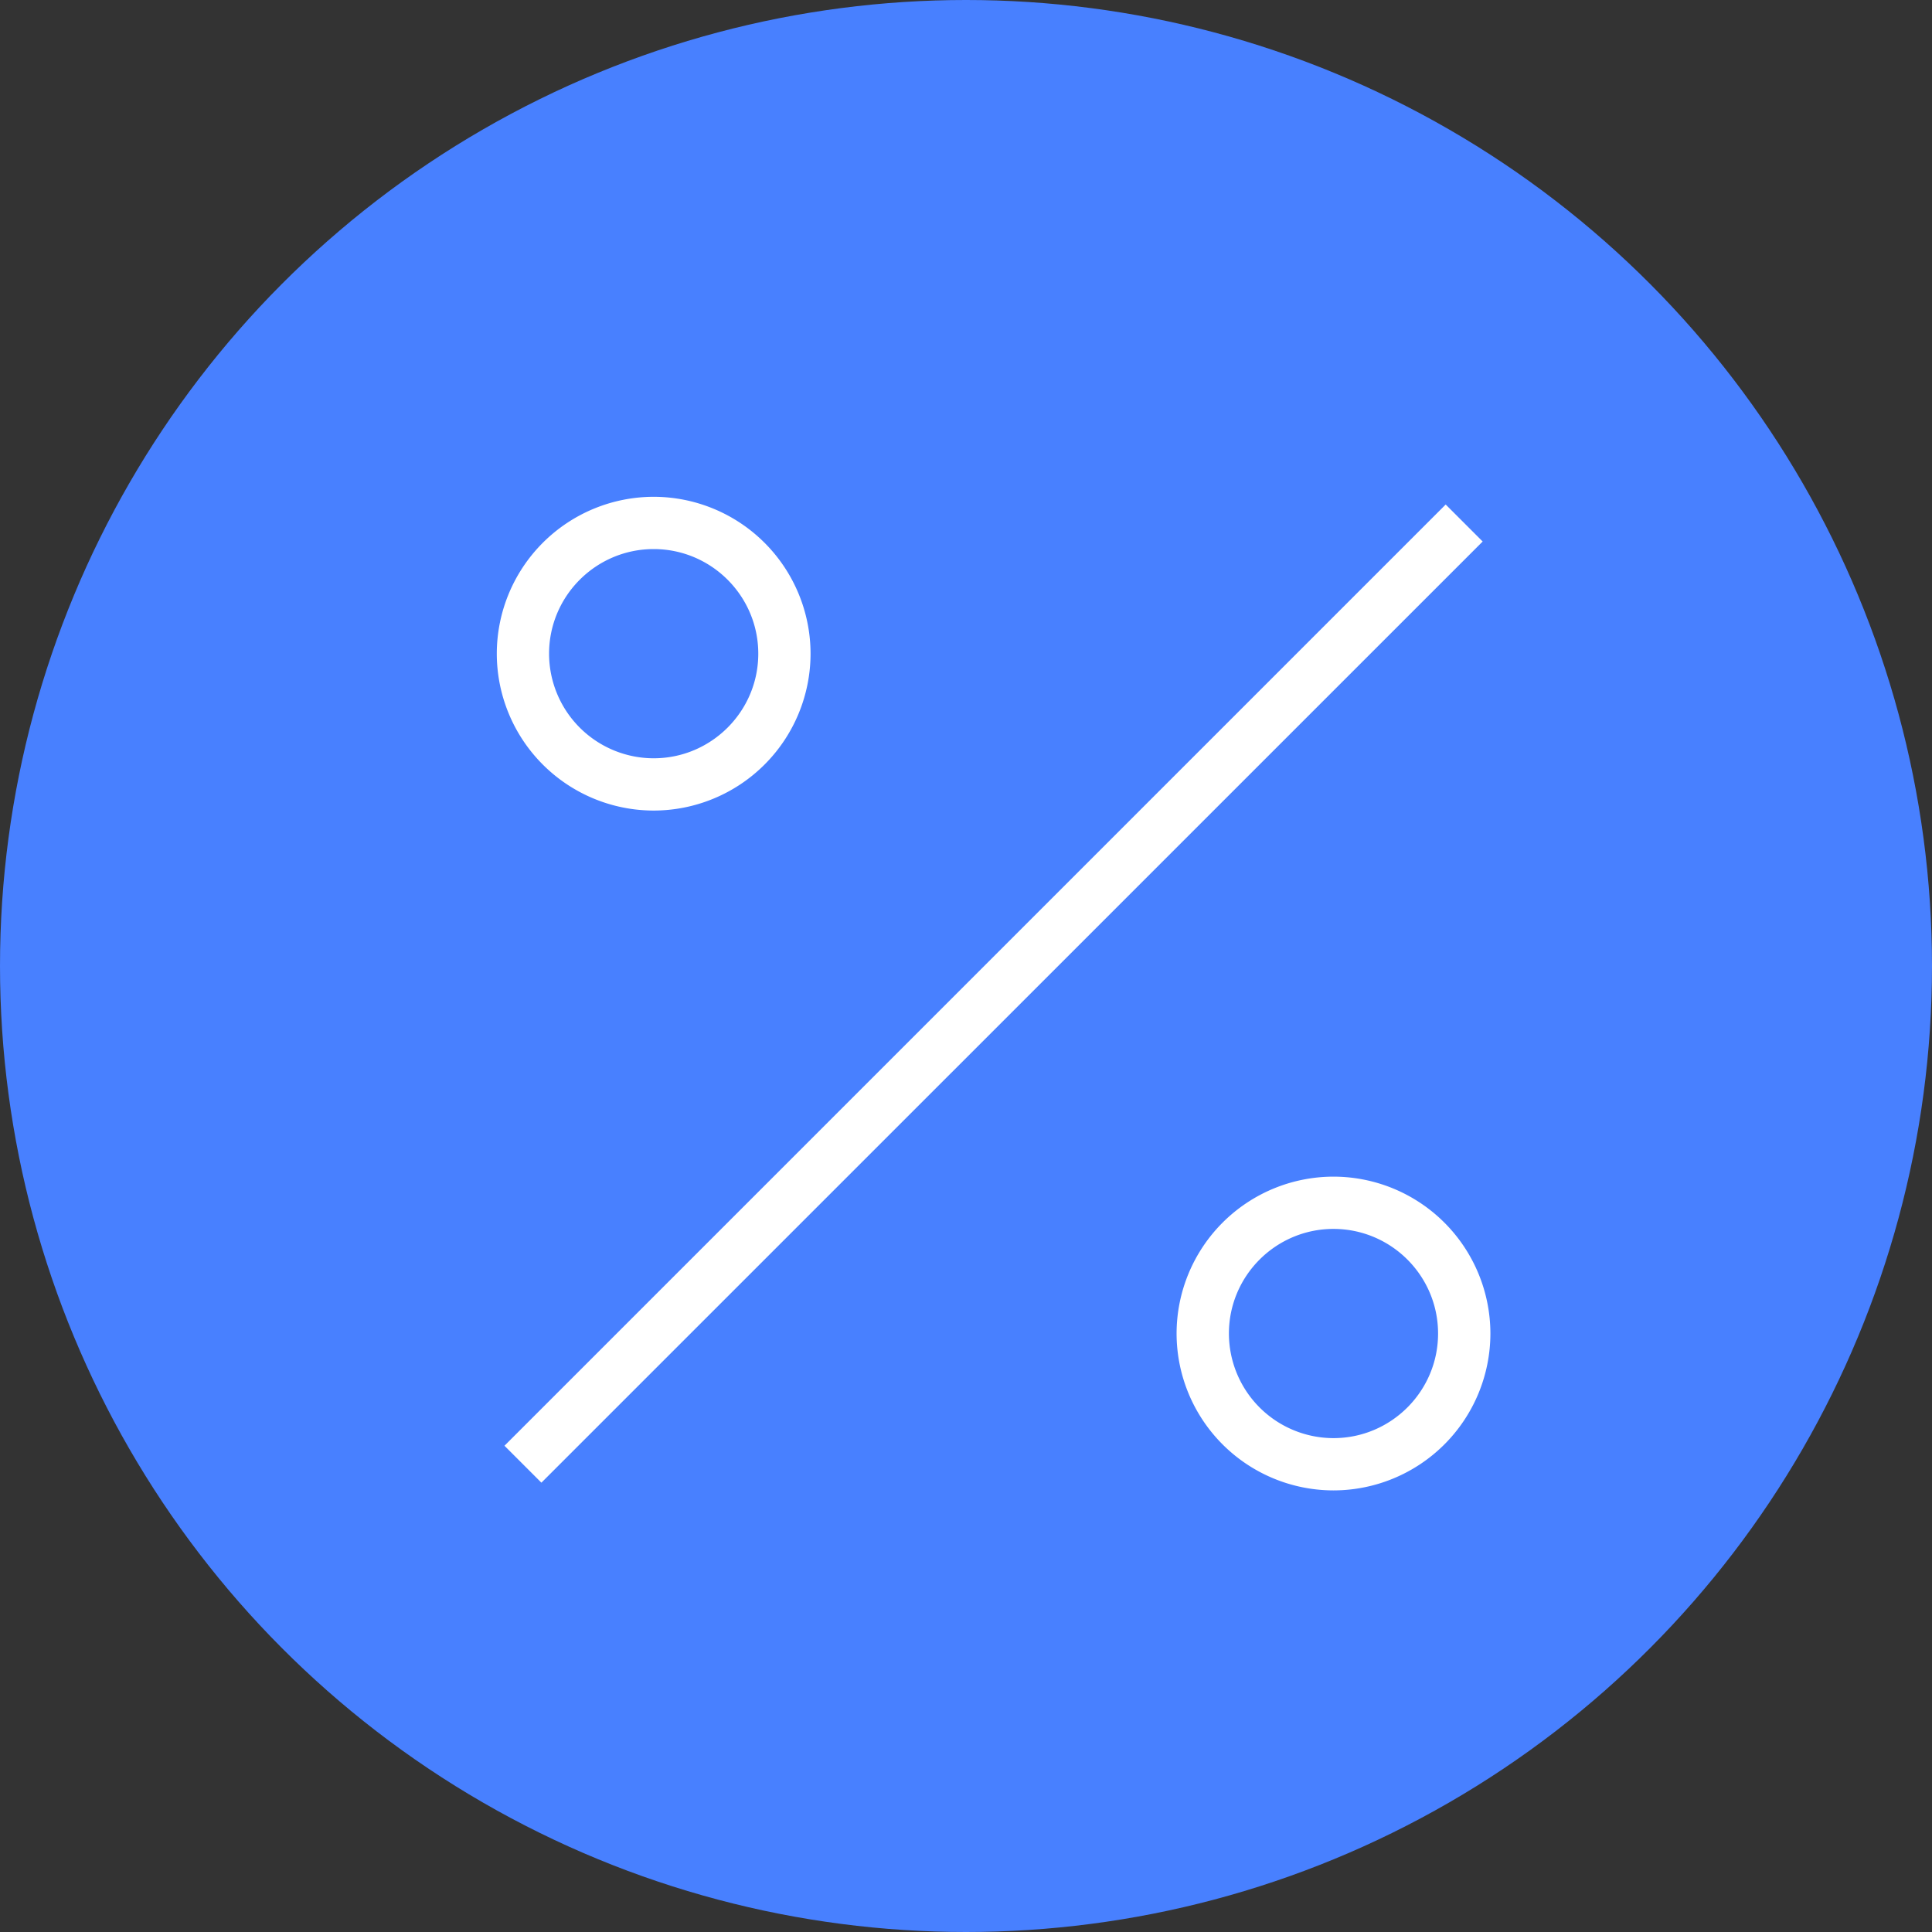 <svg width="35" height="35" viewBox="0 0 35 35" fill="none" xmlns="http://www.w3.org/2000/svg"><rect x="0" y="0" width="35" height="35" fill="#333333" stroke="none"/><circle cx="17.5" cy="17.5" r="17.5" fill="#4880FF"/><path d="M9.139 26.191L26.19 9.14l.67.67L9.808 26.86l-.67-.67zm2.703-11.507a2.845 2.845 0 002.842-2.842A2.845 2.845 0 0011.842 9 2.845 2.845 0 009 11.842a2.845 2.845 0 002.842 2.842zm0-4.737c1.045 0 1.895.85 1.895 1.895s-.85 1.895-1.895 1.895a1.897 1.897 0 01-1.895-1.895c0-1.045.85-1.895 1.895-1.895zm12.315 11.369a2.845 2.845 0 00-2.842 2.842A2.845 2.845 0 0024.157 27 2.845 2.845 0 0027 24.158a2.845 2.845 0 00-2.843-2.842zm0 4.737a1.897 1.897 0 01-1.894-1.895c0-1.045.85-1.895 1.894-1.895 1.046 0 1.895.85 1.895 1.895s-.85 1.895-1.895 1.895z" fill="#fff"/></svg>